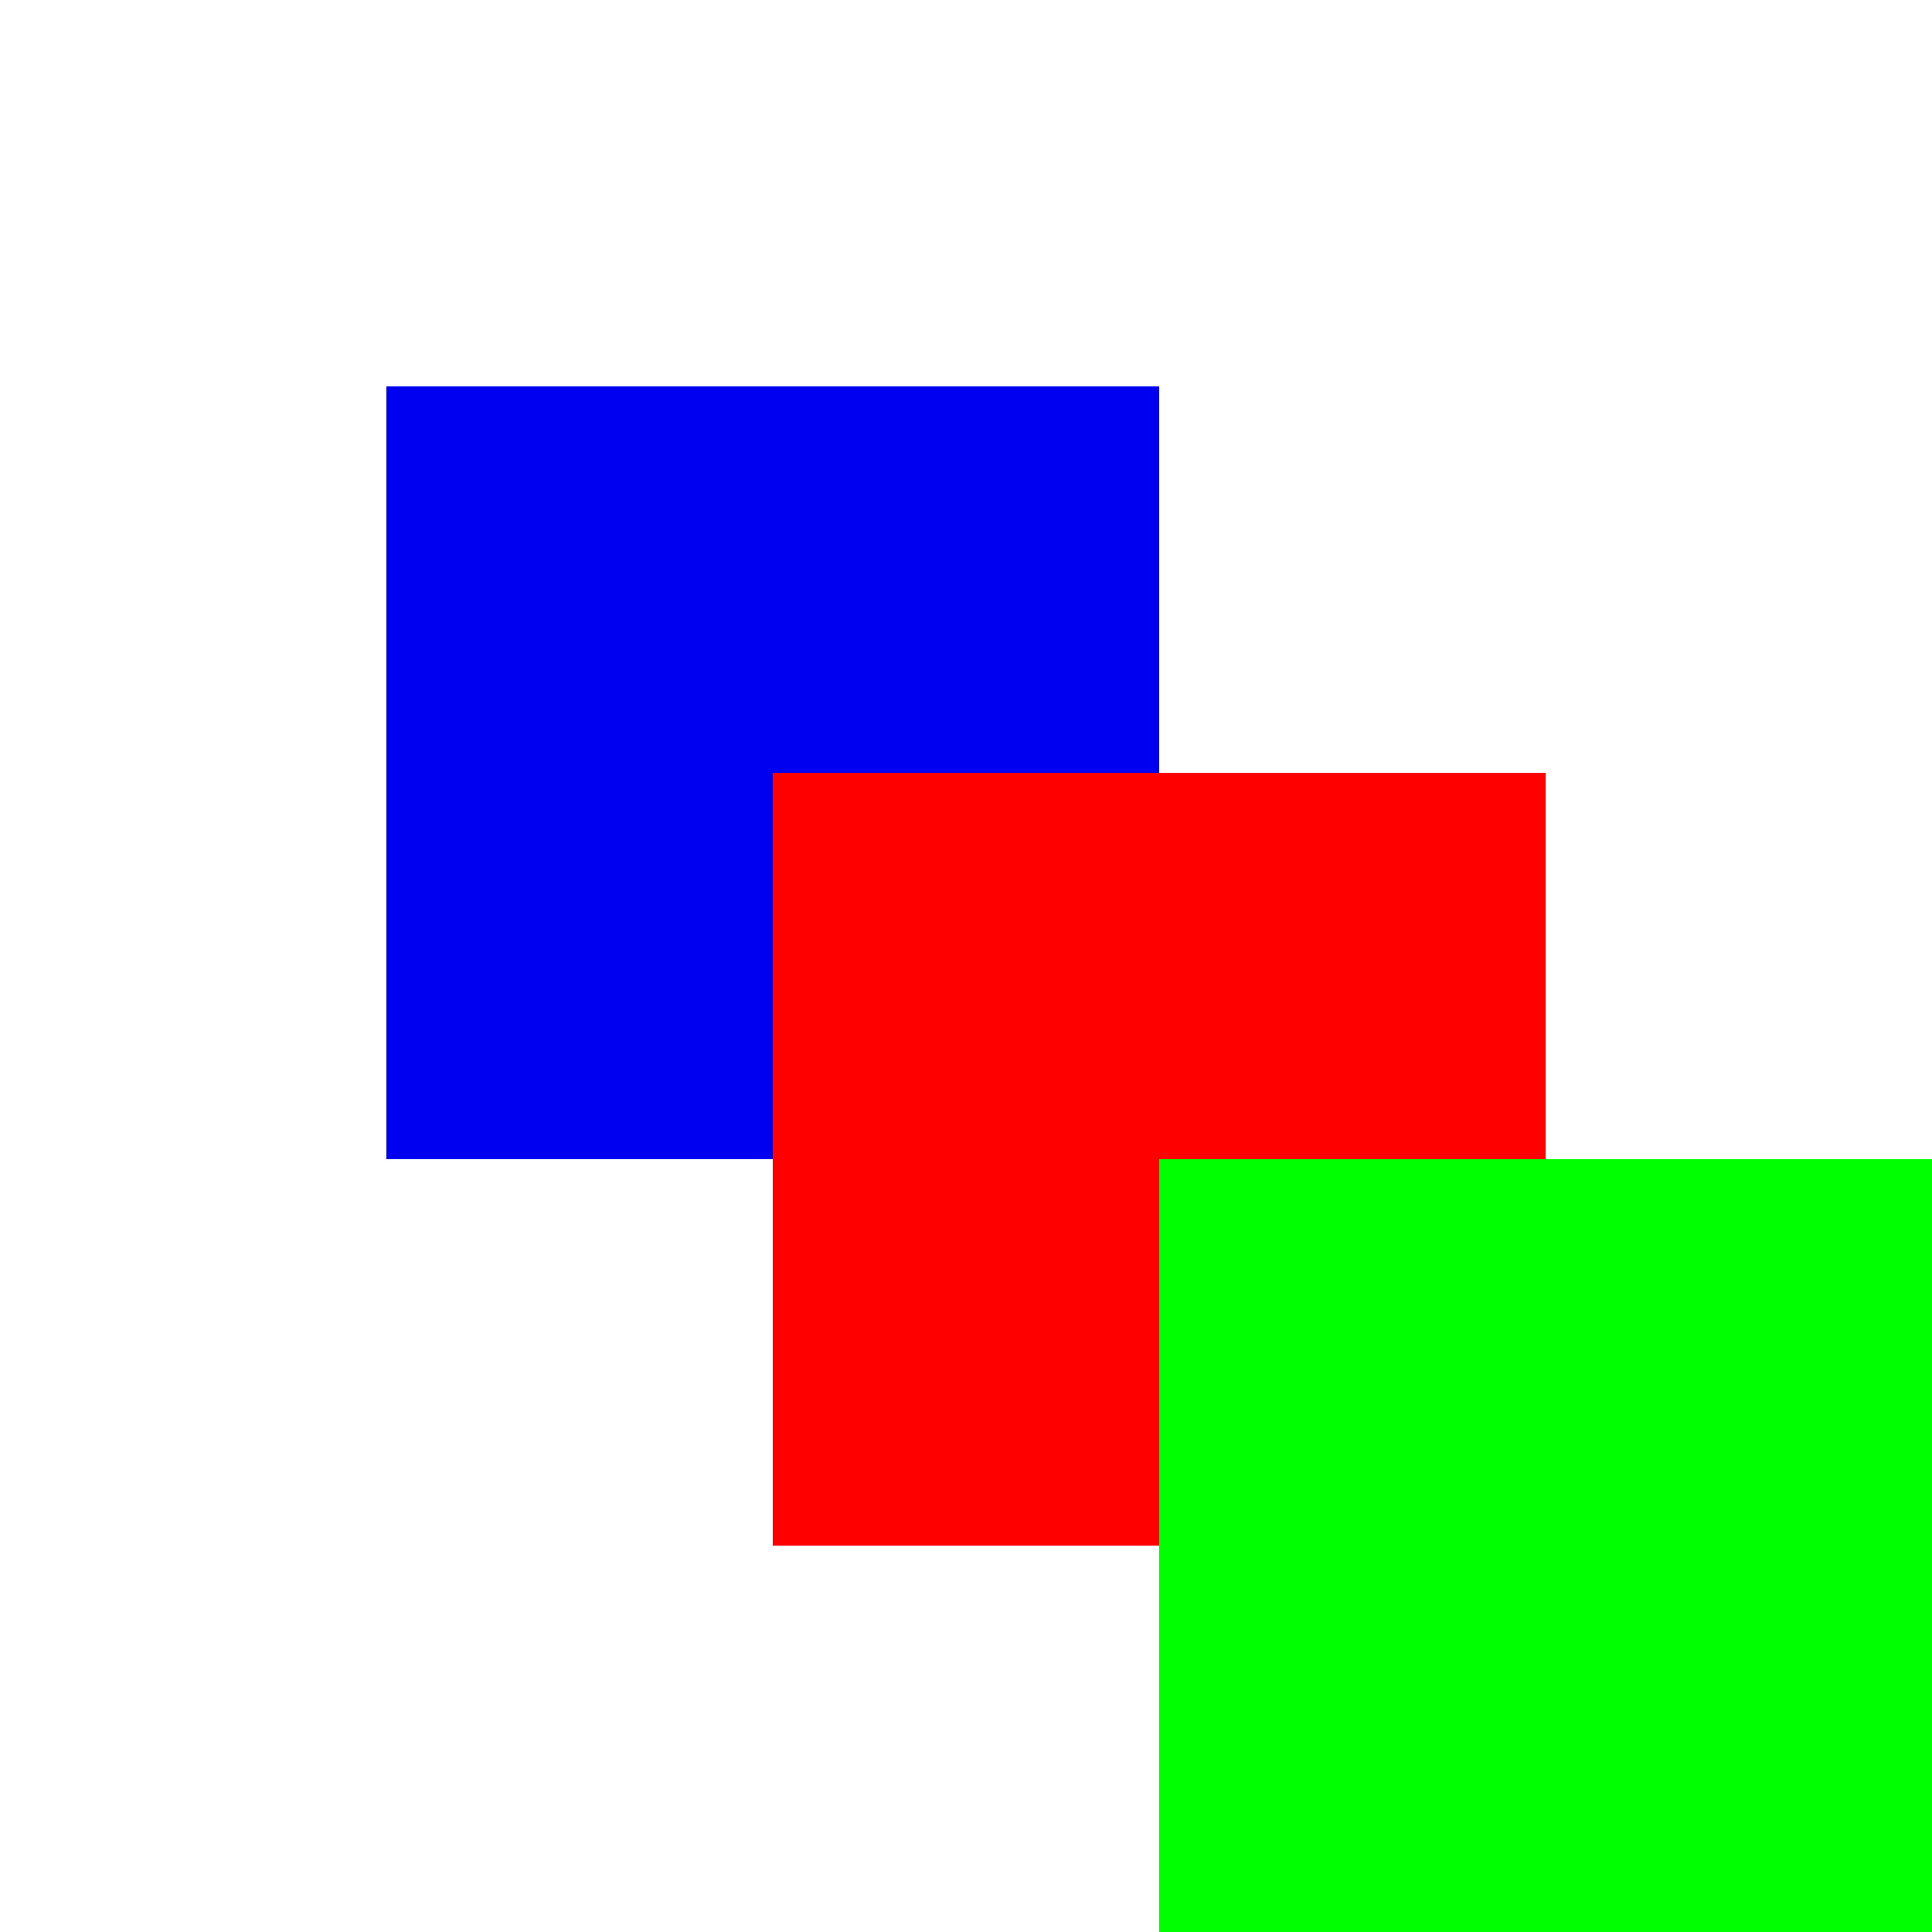 <?xml version="1.0" encoding="UTF-8" standalone="no"?>
<svg
   width="100mm"
   height="100mm"
   viewBox="0 0 100 100"
   version="1.1"
   xmlns="http://www.w3.org/2000/svg"
   xmlns:svg="http://www.w3.org/2000/svg">
  <rect
     style="opacity:1;fill:#0000f0;fill-opacity:1;stroke:#760000;stroke-width:0"
     id="p1"
     width="40"
     height="40"
     x="20"
     y="20" />
  <rect
     style="opacity:1;fill:#ff0000;fill-opacity:1;stroke:#f70000;stroke-width:0;stroke-opacity:1"
     id="p2"
     width="40"
     height="40"
     x="40"
     y="40" />
  <rect
     style="opacity:1;fill:#00ff00;fill-opacity:1;stroke:#f70000;stroke-width:0;stroke-opacity:1"
     id="p3"
     width="40"
     height="40"
     x="60"
     y="60" />
</svg>